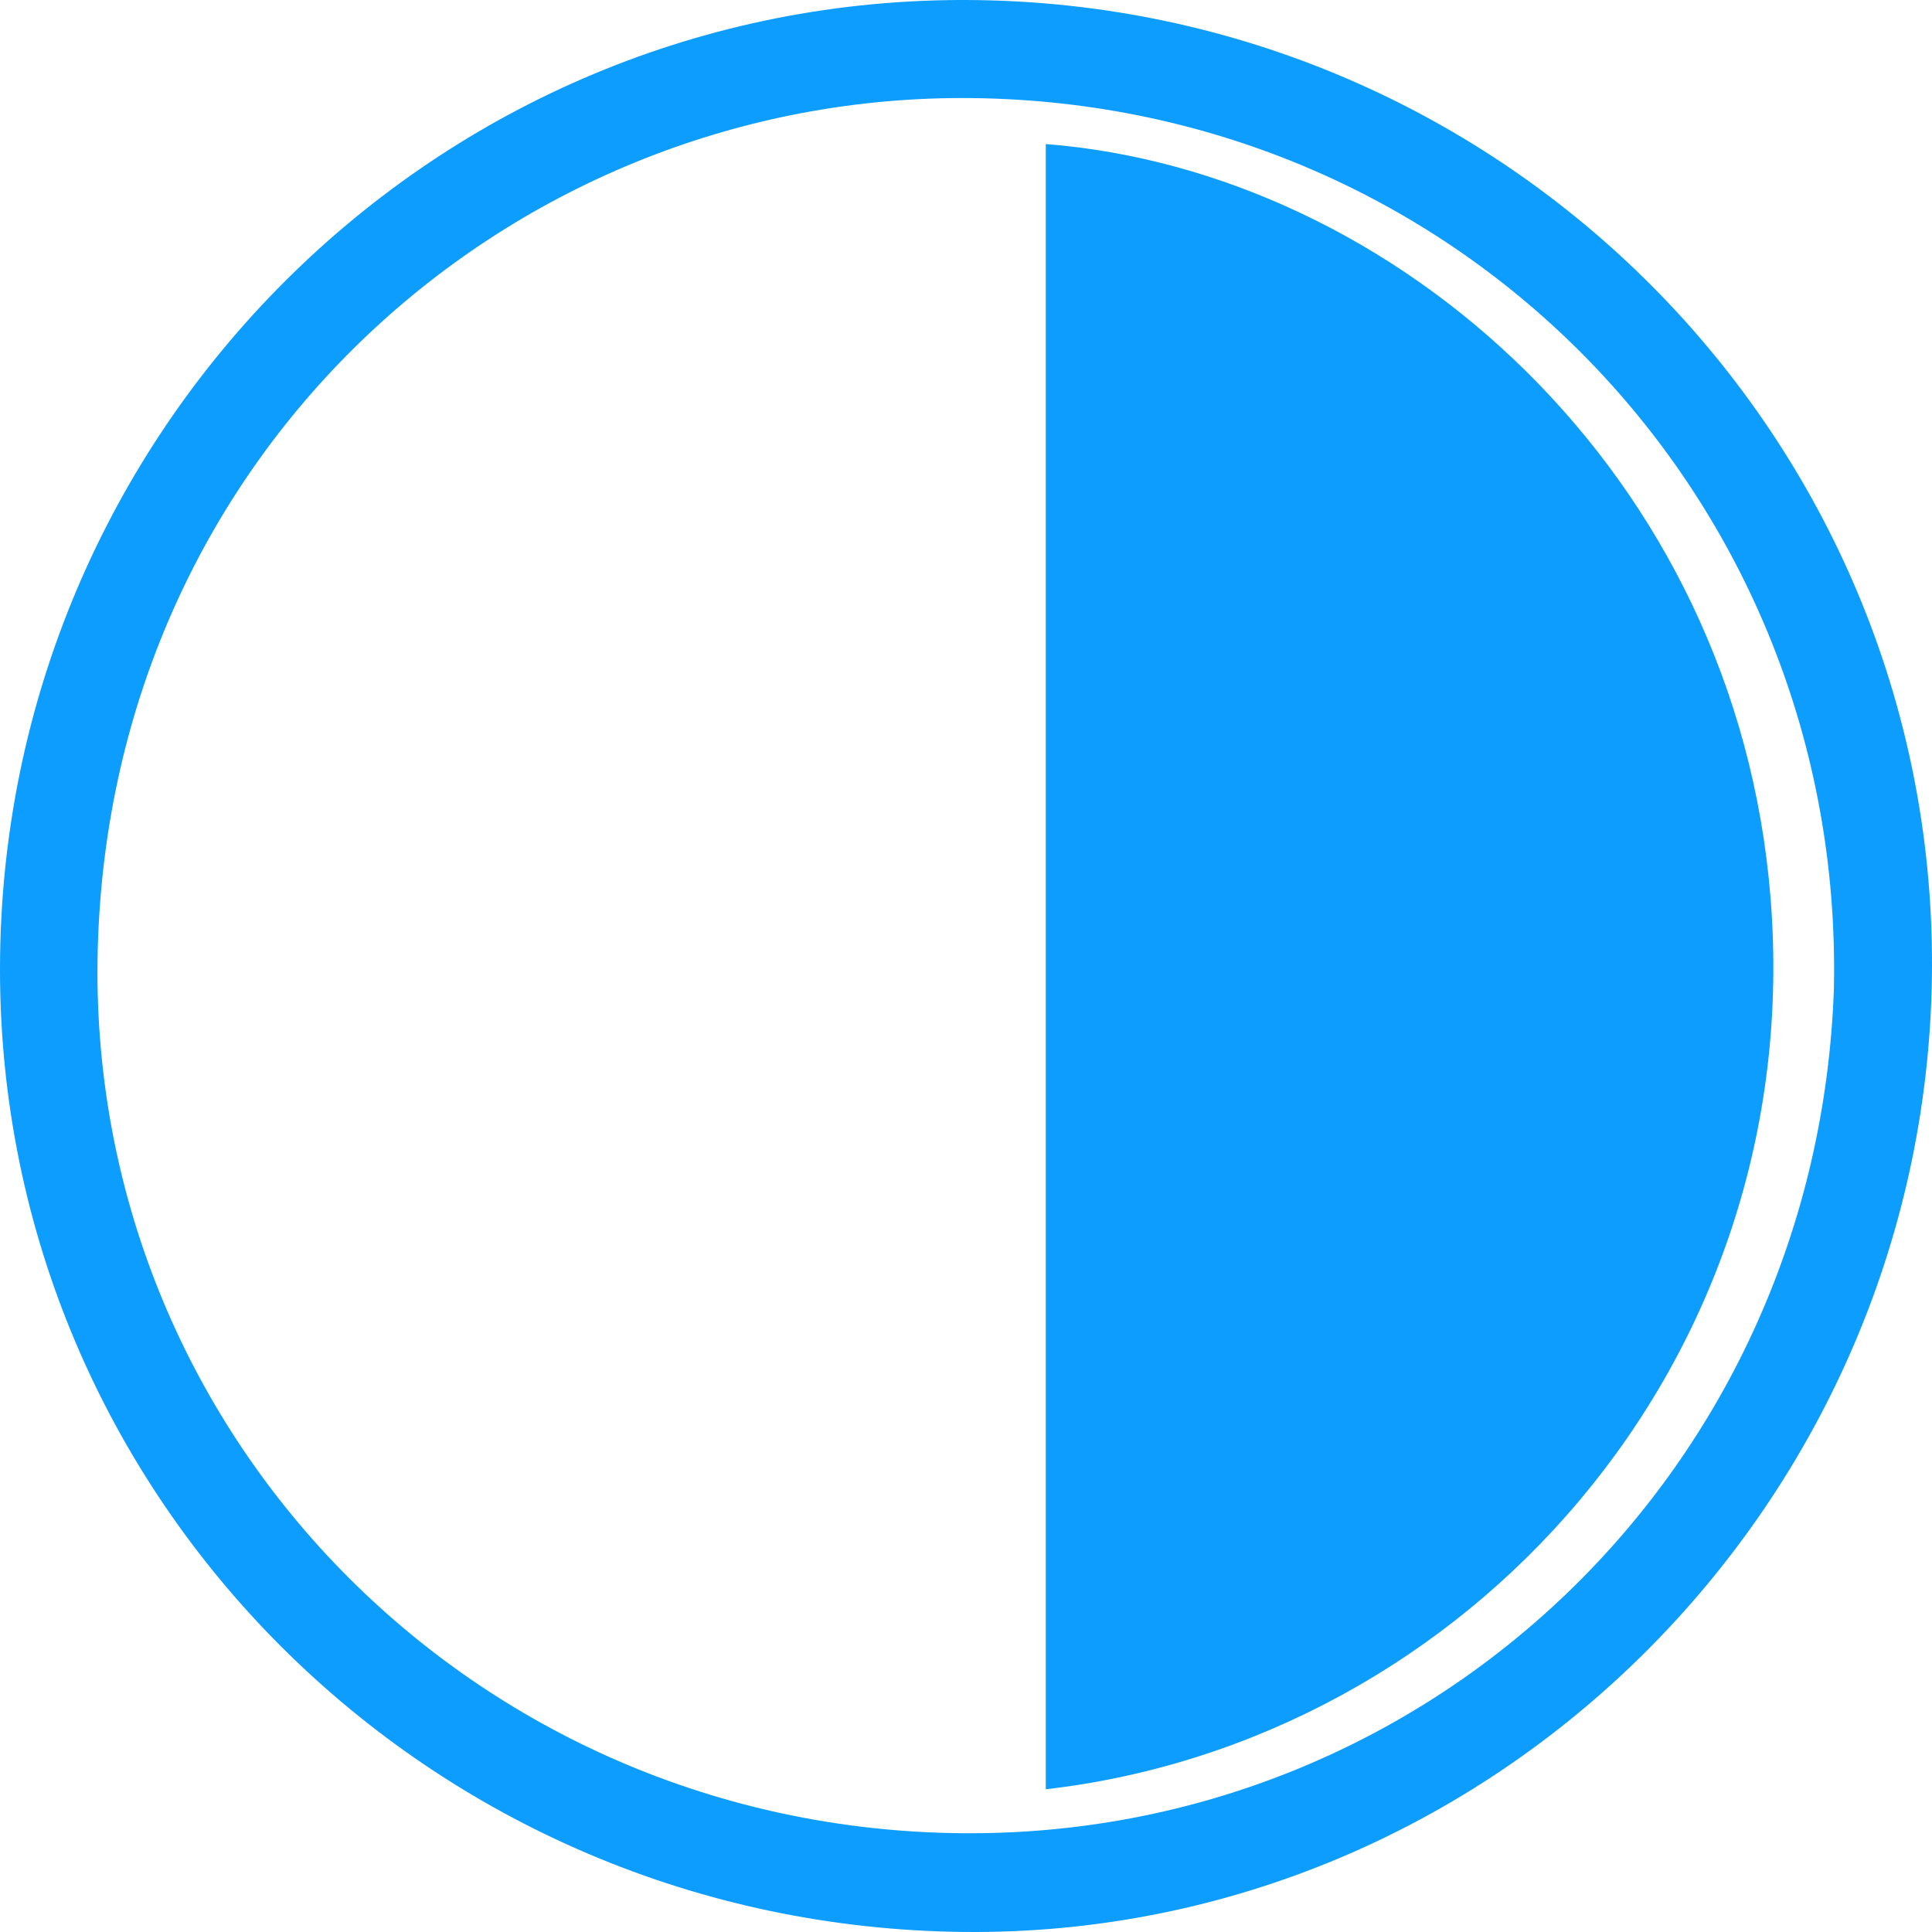<svg width="500" height="500" viewBox="0 0 500 500" fill="none" xmlns="http://www.w3.org/2000/svg">
<g clip-path="url(#clip0_22_251)">
<path d="M499.998 250.216C499.489 388.531 386.465 501.293 249.64 499.989C111.106 498.67 -0.12 387.601 9.68528e-05 250.68C0.12 111.437 112.979 -1.116 251.348 0.008C389.297 1.132 500.493 113.025 499.998 250.216ZM474.624 255.207C476.992 129.301 378.191 26.655 251.303 25.381C133.303 24.197 28.672 116.172 25.3 245.615C22.047 370.486 122.212 473.312 248.95 474.436C370.038 475.53 470.592 380.408 474.639 255.207H474.624Z" fill="#0C9DFE"/>
<path d="M270.653 37.281C361.06 44.37 449.414 122.167 458.227 232.472C467.819 352.652 379.72 450.502 270.653 463.061V37.281Z" fill="#0C9DFE"/>
</g>
<defs>
<clipPath id="clip0_22_251">
<rect width="500" height="500" fill="white"/>
</clipPath>
</defs>
</svg>
